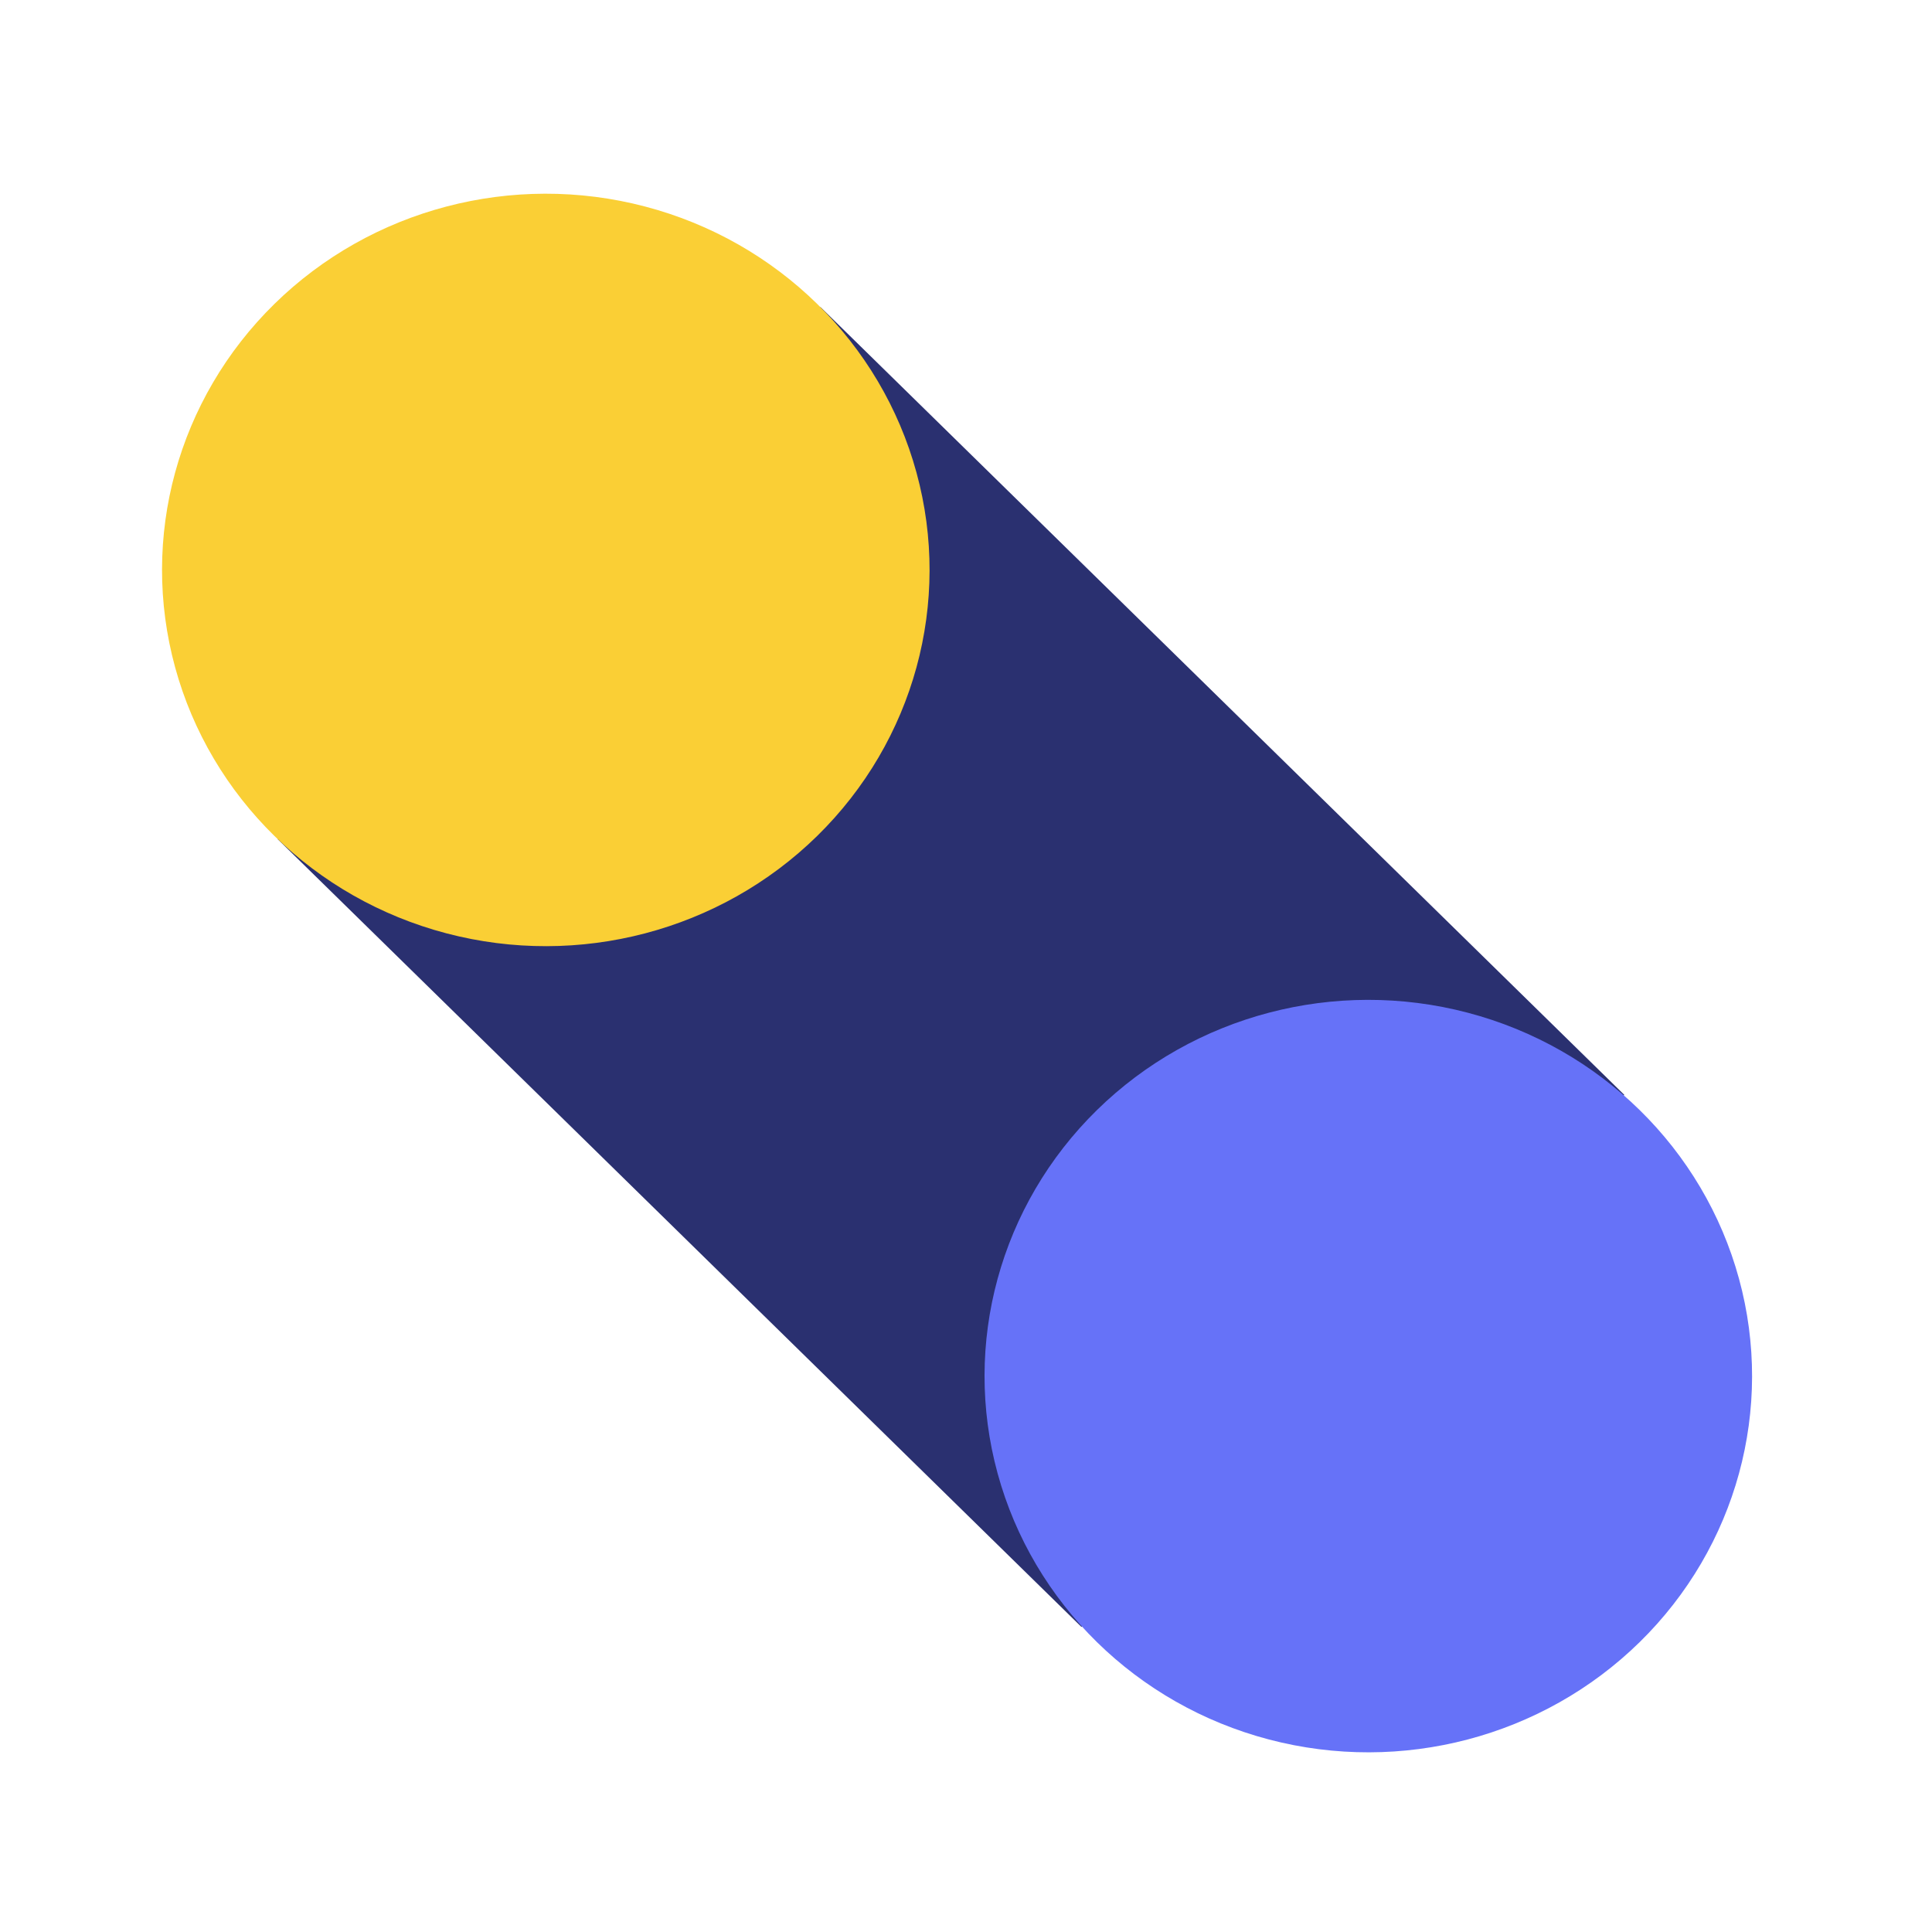 <svg width="81" height="80" viewBox="0 0 81 80" fill="none" xmlns="http://www.w3.org/2000/svg">
<g clip-path="url(#clip0_6238_16172)">
<path d="M34.398 12.873L68.1 45.905L45.341 68.212L11.639 35.18L34.398 12.873Z" fill="#2A3070"/>
<circle cx="15.934" cy="15.934" r="15.934" transform="matrix(0.714 0.7 -0.714 0.7 57.367 35.387)" fill="#6672F8"/>
<circle cx="15.934" cy="15.934" r="15.934" transform="matrix(0.714 0.7 -0.714 0.7 22.883 1.588)" fill="#FACF35"/>
</g>
<defs>
<clipPath id="clip0_6238_16172">
<rect width="80" height="80" fill="white" transform="translate(0.125)"/>
</clipPath>
</defs>
</svg>
